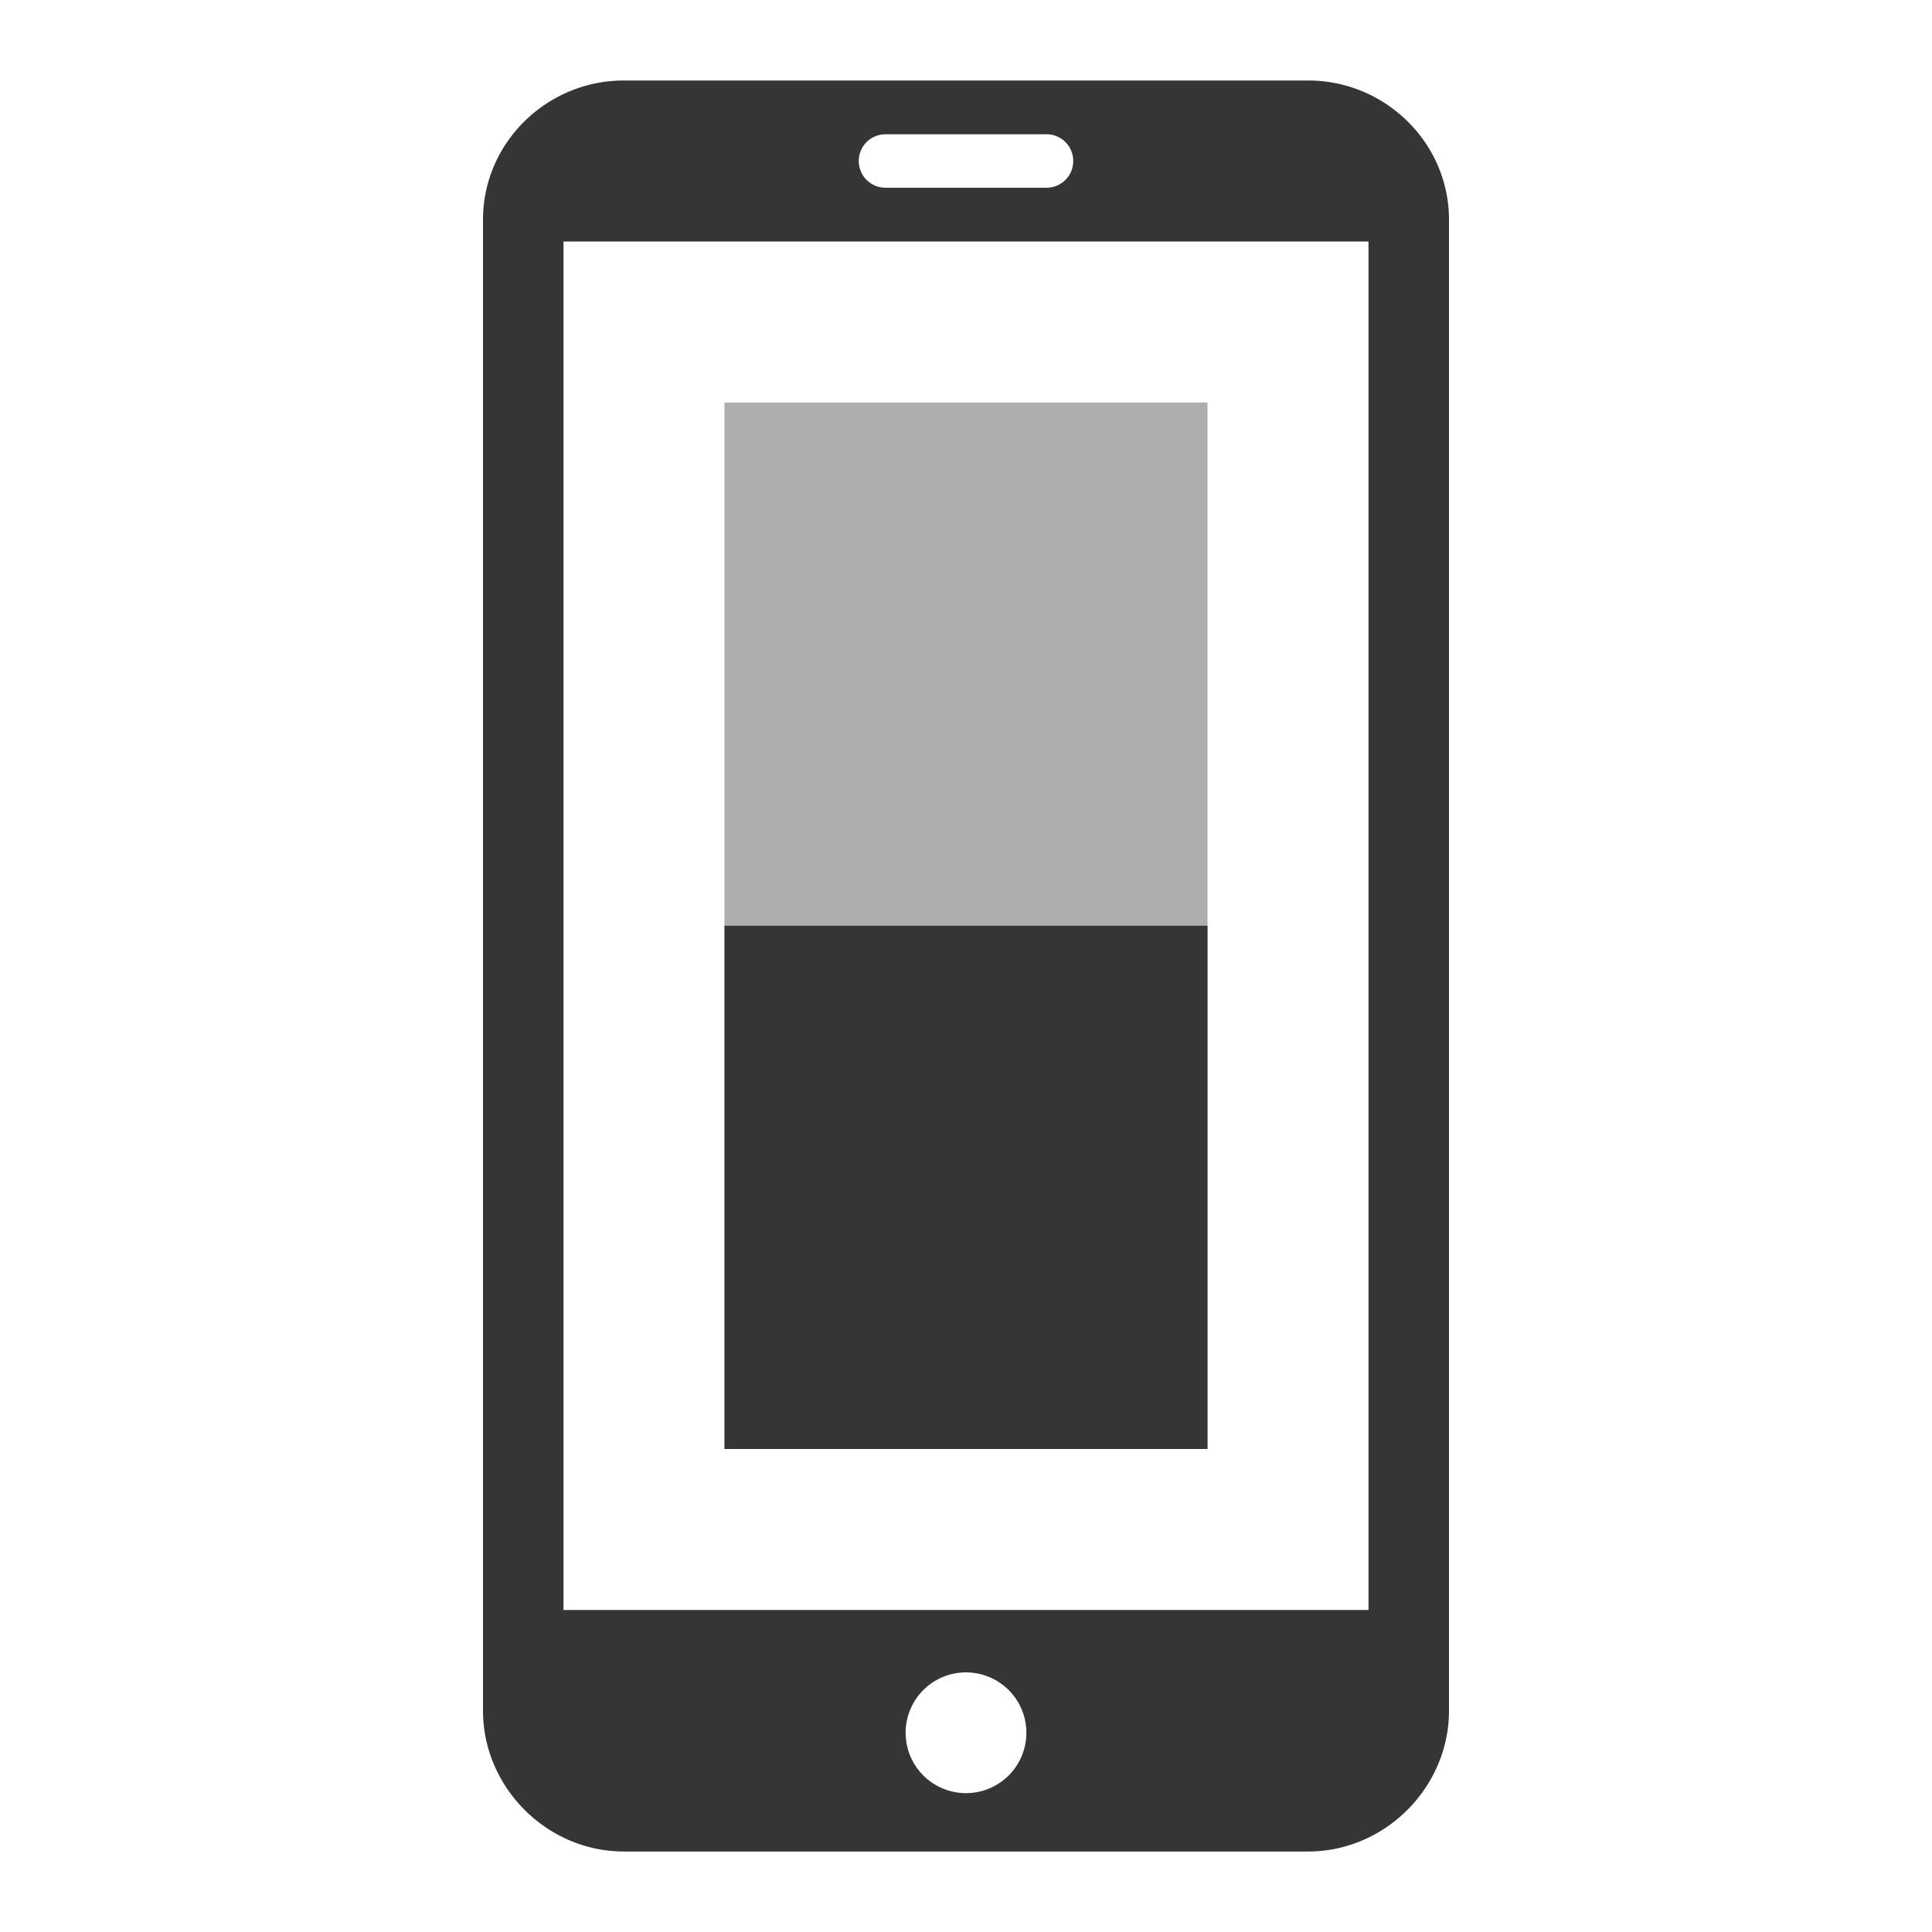 <svg xmlns="http://www.w3.org/2000/svg" viewBox="0 0 24 24">
 <rect width="6" height="13" x="9" y="5" style="fill:#353535;opacity:0.4;fill-opacity:1;stroke:none;fill-rule:nonzero"/>
 <path d="m 7.75 1 c -0.957 0 -1.75 0.773 -1.75 1.73 l 0 18.52 c 0 0.953 0.793 1.75 1.75 1.75 l 8.5 0 c 0.957 0 1.75 -0.797 1.75 -1.75 l 0 -18.52 c 0 -0.957 -0.793 -1.73 -1.75 -1.73 l -8.5 0 z m 3.25 0.668 2 0 c 0.184 0 0.332 0.148 0.332 0.332 0 0.184 -0.148 0.332 -0.332 0.332 l -2 0 c -0.184 0 -0.332 -0.148 -0.332 -0.332 0 -0.184 0.148 -0.332 0.332 -0.332 m -4 1.332 10 0 0 17 -10 0 0 -17 m 5 17.775 a 0.75 0.75 0 0 1 0.75 0.75 0.75 0.75 0 0 1 -0.75 0.75 0.75 0.75 0 0 1 -0.75 -0.75 0.75 0.75 0 0 1 0.75 -0.75 z" style="fill:#353535;fill-opacity:1"/>
 <rect width="6" height="6.5" x="9" y="11.5" style="fill:#353535;opacity:1;fill-opacity:1;stroke:none;fill-rule:nonzero"/>
</svg>
